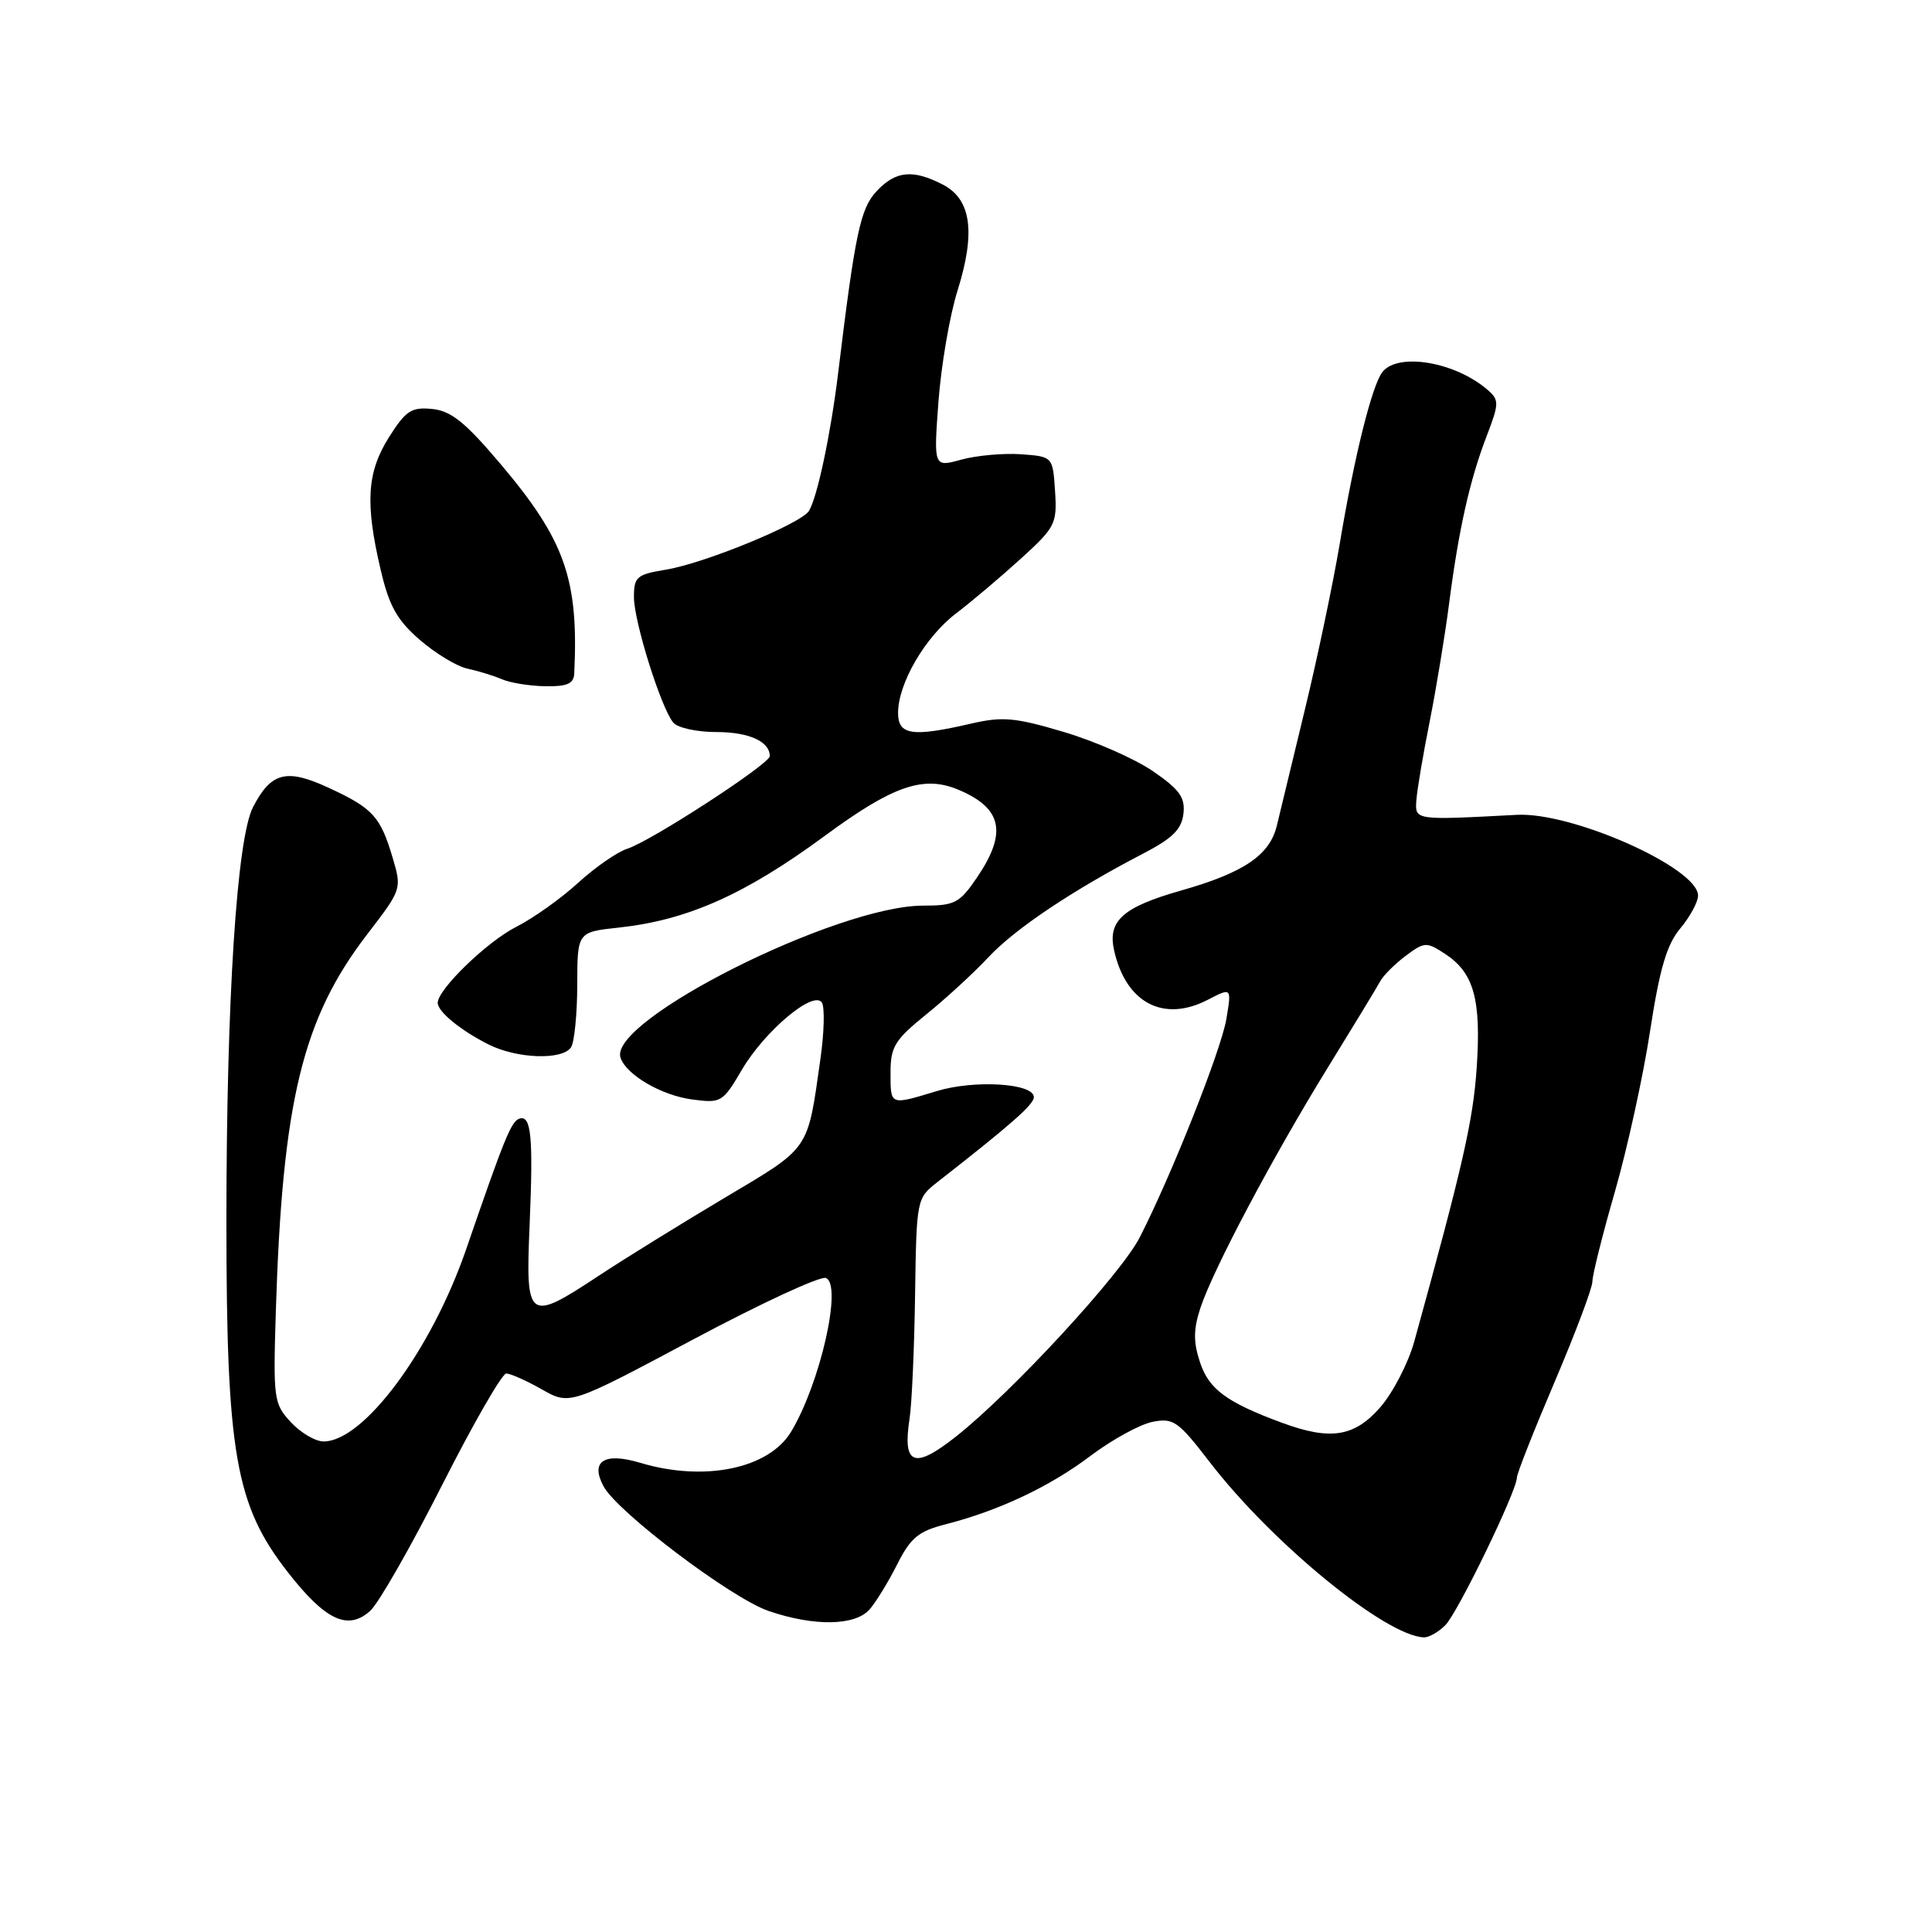 <?xml version="1.0" encoding="UTF-8" standalone="no"?>
<!DOCTYPE svg PUBLIC "-//W3C//DTD SVG 1.1//EN" "http://www.w3.org/Graphics/SVG/1.1/DTD/svg11.dtd" >
<svg xmlns="http://www.w3.org/2000/svg" xmlns:xlink="http://www.w3.org/1999/xlink" version="1.1" viewBox="0 0 256 256">
 <g >
 <path fill="currentColor"
d=" M 191.51 215.35 C 193.17 213.69 201.00 197.54 201.00 195.77 C 201.00 195.25 203.25 189.55 206.00 183.10 C 208.75 176.64 211.00 170.67 211.00 169.81 C 211.00 168.96 212.34 163.59 213.99 157.88 C 215.63 152.17 217.73 142.61 218.64 136.64 C 219.92 128.31 220.86 125.14 222.66 123.00 C 223.94 121.47 225.00 119.52 225.00 118.67 C 225.00 115.01 208.35 107.58 201.00 107.97 C 187.36 108.69 187.48 108.71 187.68 106.00 C 187.78 104.62 188.58 99.90 189.46 95.50 C 190.33 91.10 191.48 84.12 192.01 80.00 C 193.27 70.23 194.75 63.60 196.98 57.81 C 198.65 53.46 198.66 53.01 197.14 51.68 C 192.89 47.98 185.35 46.67 183.21 49.25 C 181.83 50.92 179.47 60.38 177.53 72.00 C 176.65 77.22 174.58 87.12 172.91 94.00 C 171.25 100.88 169.57 107.80 169.19 109.40 C 168.24 113.32 164.83 115.63 156.50 118.00 C 148.79 120.19 146.75 122.01 147.62 125.91 C 149.17 132.88 154.16 135.52 160.03 132.48 C 163.20 130.84 163.20 130.84 162.50 135.03 C 161.79 139.18 155.28 155.62 151.03 163.94 C 148.54 168.83 134.11 184.48 126.66 190.36 C 121.13 194.74 119.57 194.14 120.52 188.00 C 120.82 186.07 121.15 178.72 121.25 171.65 C 121.44 158.92 121.46 158.79 124.19 156.65 C 134.03 148.96 136.97 146.37 136.99 145.38 C 137.01 143.54 129.16 143.05 124.14 144.57 C 117.88 146.47 118.00 146.52 118.00 142.12 C 118.00 138.70 118.56 137.79 122.75 134.40 C 125.36 132.29 129.07 128.88 131.00 126.81 C 134.51 123.06 142.14 117.95 151.50 113.09 C 155.35 111.09 156.57 109.89 156.81 107.84 C 157.06 105.67 156.32 104.63 152.79 102.20 C 150.41 100.56 145.10 98.22 140.99 97.00 C 134.52 95.07 132.86 94.92 128.68 95.88 C 120.87 97.69 119.00 97.41 119.00 94.46 C 119.00 90.56 122.59 84.40 126.67 81.29 C 128.69 79.76 132.53 76.51 135.22 74.07 C 139.85 69.86 140.08 69.41 139.80 65.07 C 139.50 60.50 139.50 60.50 135.28 60.19 C 132.96 60.03 129.41 60.35 127.39 60.90 C 123.71 61.92 123.71 61.92 124.35 53.21 C 124.71 48.42 125.84 41.80 126.88 38.50 C 129.30 30.77 128.70 26.41 124.93 24.46 C 120.96 22.41 118.69 22.63 116.17 25.32 C 114.00 27.63 113.32 30.83 111.05 49.50 C 110.08 57.48 108.29 65.93 107.19 67.70 C 106.14 69.39 93.34 74.65 88.25 75.48 C 84.37 76.12 84.00 76.43 84.00 79.12 C 84.00 82.36 87.58 93.77 89.21 95.75 C 89.78 96.44 92.35 97.00 94.92 97.00 C 99.24 97.00 102.00 98.25 102.00 100.19 C 102.00 101.23 86.20 111.50 83.10 112.47 C 81.79 112.89 78.86 114.92 76.60 116.98 C 74.35 119.05 70.66 121.67 68.41 122.81 C 64.55 124.76 58.00 131.10 58.00 132.88 C 58.00 134.05 60.99 136.50 64.70 138.38 C 68.50 140.30 74.56 140.51 75.68 138.75 C 76.11 138.06 76.48 134.35 76.49 130.50 C 76.50 123.50 76.50 123.50 82.00 122.91 C 91.11 121.92 98.71 118.54 109.31 110.74 C 118.31 104.11 122.36 102.71 126.96 104.63 C 132.80 107.07 133.50 110.32 129.46 116.27 C 127.15 119.67 126.52 120.00 122.33 120.00 C 110.90 120.00 80.58 135.23 82.22 140.15 C 82.97 142.41 87.63 145.14 91.68 145.68 C 95.55 146.20 95.76 146.08 98.29 141.77 C 101.32 136.60 107.84 131.13 108.91 132.86 C 109.29 133.48 109.21 136.80 108.72 140.24 C 106.97 152.62 107.46 151.91 95.98 158.74 C 90.22 162.17 82.77 166.78 79.42 168.99 C 69.92 175.26 69.63 175.05 70.18 162.25 C 70.67 150.60 70.39 147.70 68.81 148.23 C 67.74 148.59 66.83 150.83 61.78 165.50 C 57.18 178.88 48.20 191.00 42.88 191.00 C 41.79 191.00 39.84 189.85 38.54 188.45 C 36.27 186.00 36.19 185.40 36.55 173.70 C 37.42 145.90 40.08 134.94 48.68 123.77 C 53.23 117.85 53.25 117.79 52.03 113.66 C 50.40 108.18 49.42 107.11 43.58 104.40 C 37.96 101.79 35.93 102.31 33.53 106.94 C 31.38 111.11 30.01 132.37 30.00 161.69 C 30.00 192.61 31.19 199.44 38.15 208.34 C 43.13 214.72 46.11 216.11 49.06 213.44 C 50.16 212.45 54.43 204.98 58.56 196.82 C 62.69 188.67 66.52 182.00 67.08 182.00 C 67.65 182.00 69.77 182.95 71.80 184.10 C 75.50 186.20 75.50 186.20 91.80 177.51 C 100.76 172.73 108.70 169.05 109.43 169.34 C 111.66 170.19 108.69 183.30 104.82 189.72 C 101.86 194.62 93.33 196.38 84.83 193.83 C 80.07 192.40 78.18 193.61 79.97 196.94 C 81.80 200.36 96.93 211.79 101.86 213.47 C 107.90 215.53 113.31 215.44 115.23 213.25 C 116.07 212.29 117.72 209.60 118.88 207.29 C 120.65 203.77 121.70 202.90 125.25 201.99 C 132.34 200.18 139.10 196.99 144.51 192.90 C 147.34 190.77 151.02 188.75 152.69 188.41 C 155.49 187.85 156.10 188.29 160.29 193.73 C 168.55 204.47 183.61 216.79 188.68 216.96 C 189.33 216.98 190.60 216.26 191.51 215.35 Z  M 76.09 89.25 C 76.69 76.77 74.87 71.59 66.34 61.50 C 61.64 55.94 59.77 54.44 57.26 54.19 C 54.51 53.92 53.77 54.41 51.55 57.92 C 48.62 62.56 48.36 66.65 50.44 75.50 C 51.56 80.30 52.60 82.16 55.62 84.78 C 57.71 86.59 60.55 88.31 61.95 88.60 C 63.35 88.90 65.40 89.53 66.50 90.00 C 67.60 90.48 70.19 90.90 72.25 90.93 C 75.15 90.98 76.02 90.60 76.09 89.25 Z  M 169.91 188.54 C 162.55 185.83 160.18 184.08 159.01 180.52 C 158.11 177.82 158.13 176.14 159.06 173.31 C 160.76 168.17 168.64 153.31 175.94 141.46 C 179.32 135.98 182.44 130.85 182.87 130.05 C 183.30 129.25 184.83 127.72 186.27 126.65 C 188.76 124.79 189.01 124.78 191.49 126.40 C 195.30 128.90 196.28 132.43 195.67 141.50 C 195.19 148.52 193.83 154.47 187.40 177.75 C 186.60 180.63 184.56 184.57 182.87 186.50 C 179.45 190.39 176.30 190.89 169.91 188.54 Z "/>
</g>
</svg>